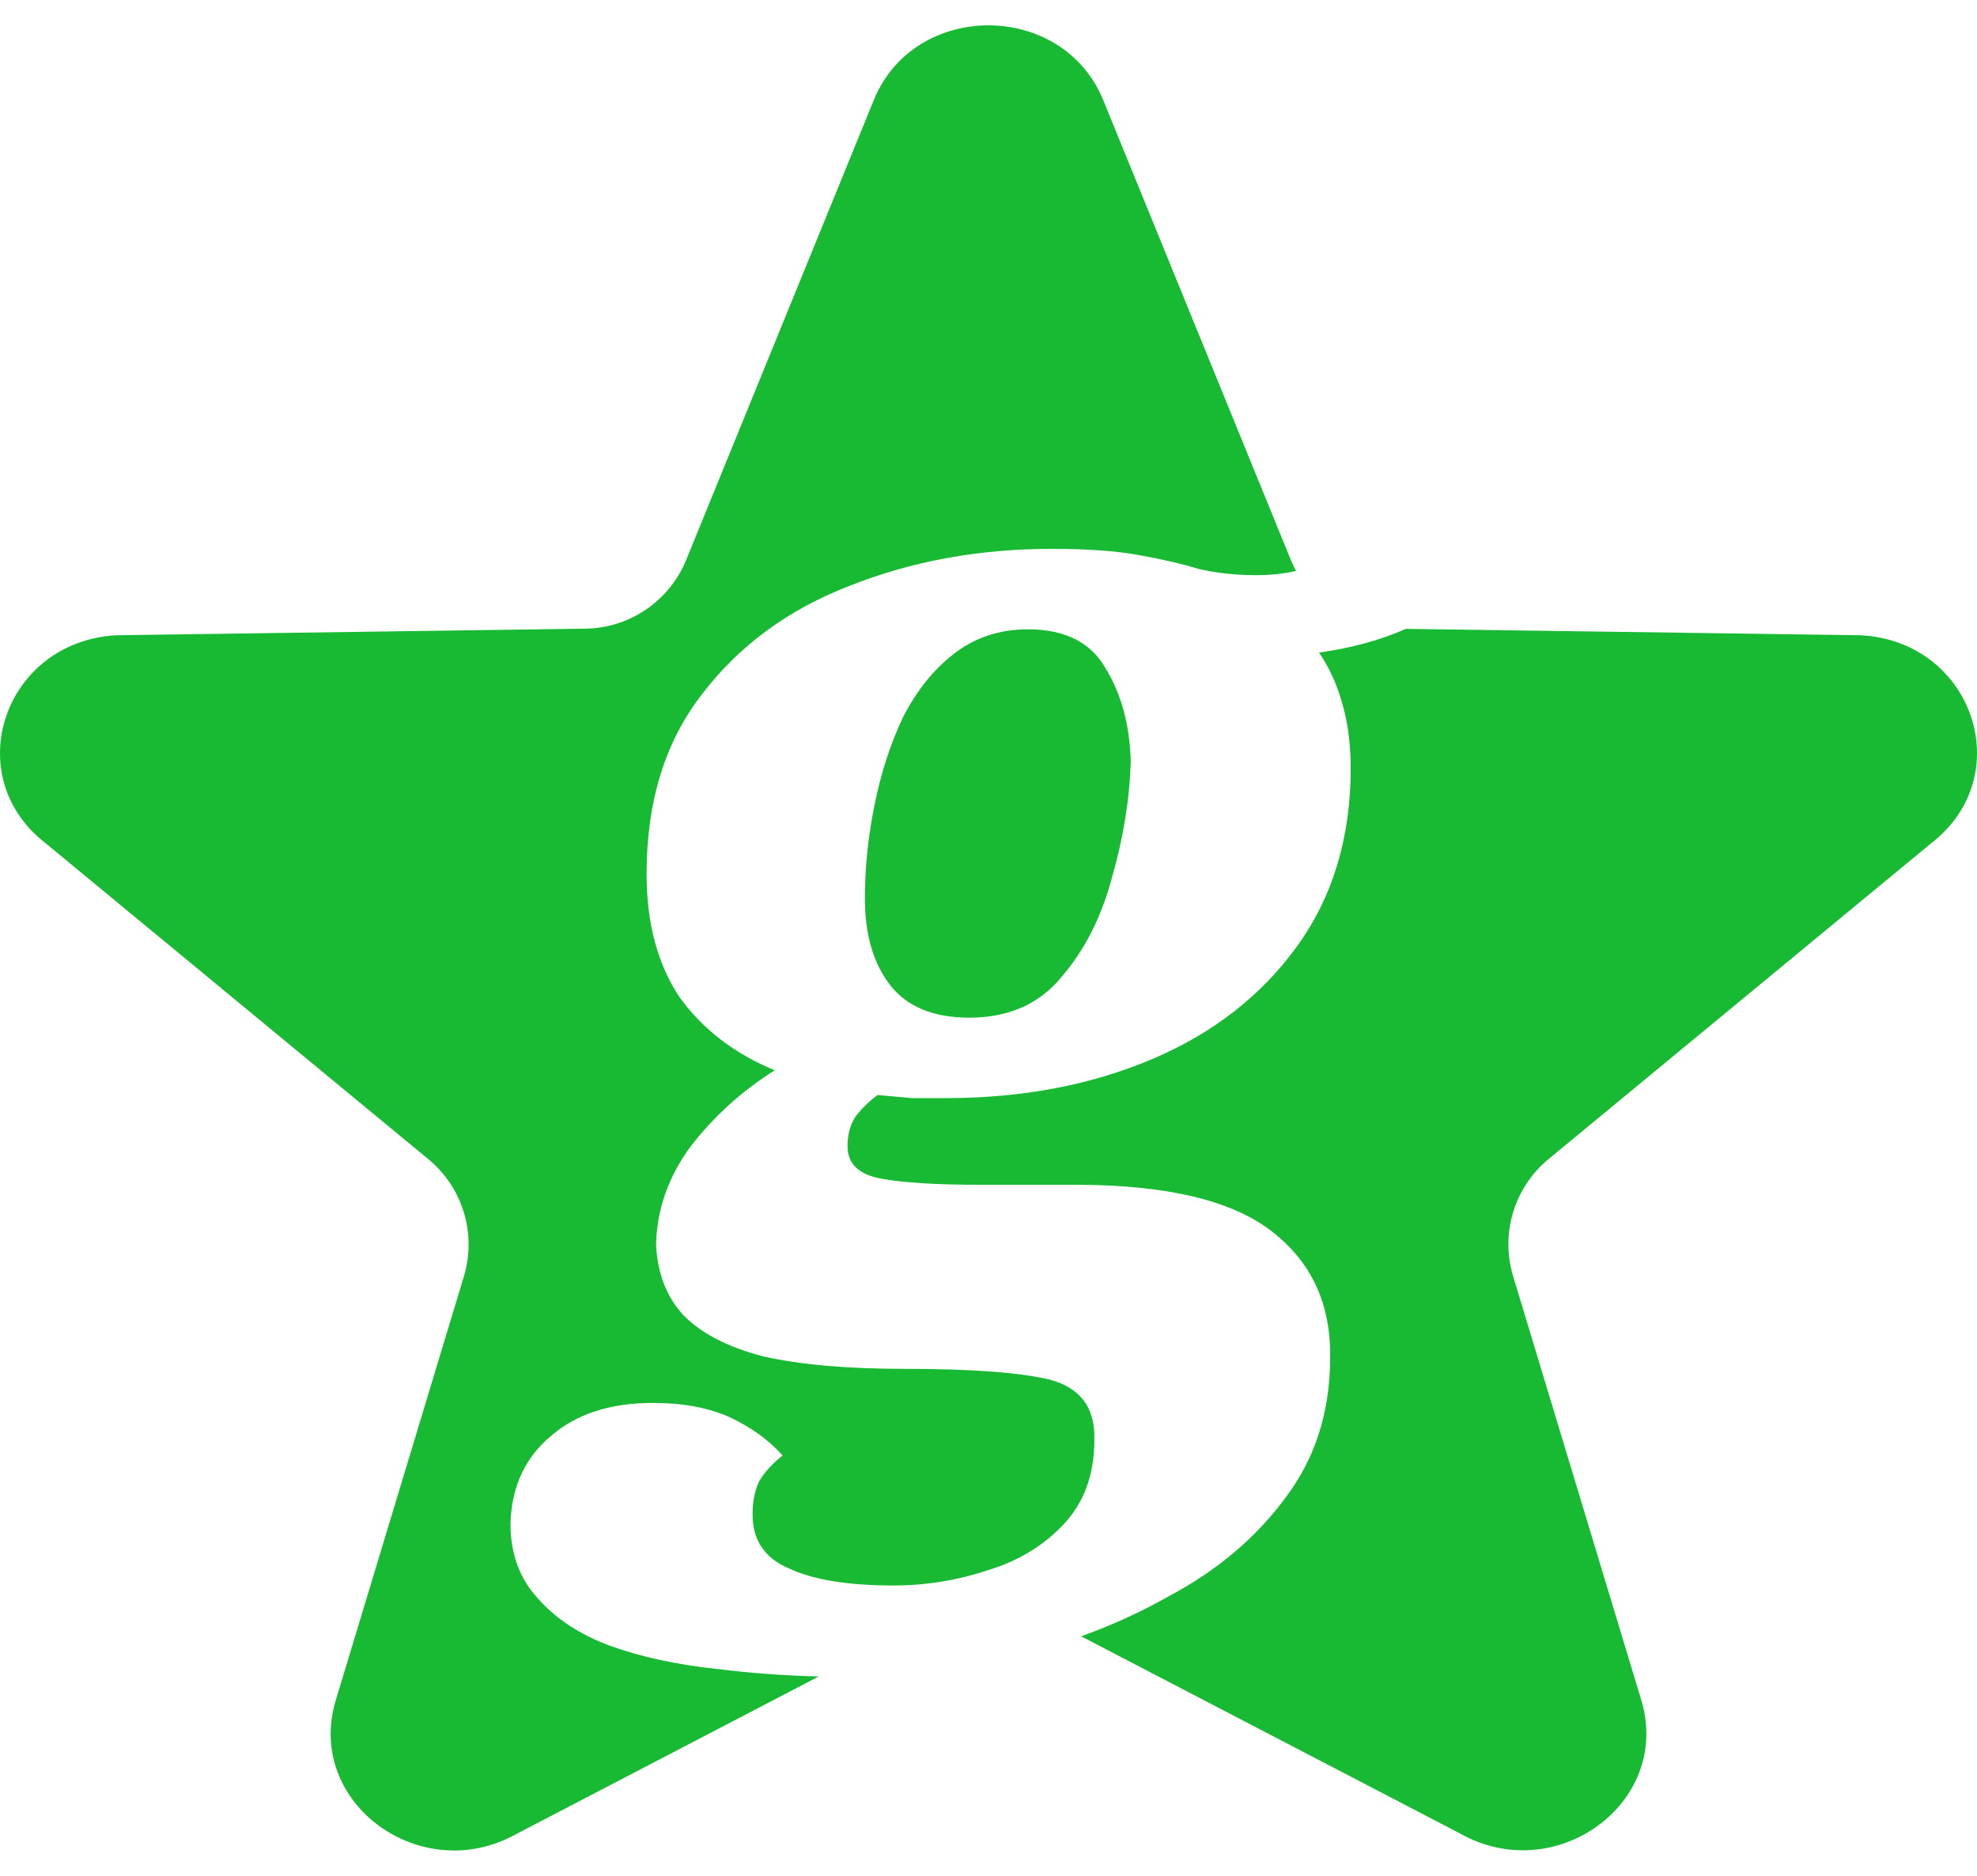 <svg width="39" height="37" viewBox="0 0 39 37" fill="none" xmlns="http://www.w3.org/2000/svg">
<path fill-rule="evenodd" clip-rule="evenodd" d="M27.734 12.404L36.706 12.53C38.919 12.648 39.819 15.296 38.103 16.627L30.547 22.863C29.87 23.422 29.595 24.333 29.849 25.173L32.386 33.562C32.966 35.571 30.681 37.228 28.799 36.163L21.327 32.275C21.935 32.057 22.511 31.794 23.055 31.486C24.012 30.978 24.782 30.327 25.365 29.533C25.947 28.76 26.239 27.845 26.239 26.787C26.259 25.729 25.875 24.895 25.084 24.284C24.293 23.674 23.003 23.369 21.213 23.369H19.309C18.456 23.369 17.811 23.328 17.374 23.247C16.937 23.165 16.719 22.952 16.719 22.606C16.719 22.382 16.771 22.189 16.875 22.026C17 21.863 17.145 21.721 17.312 21.599L17.998 21.66H18.654C20.152 21.66 21.505 21.406 22.712 20.897C23.919 20.388 24.876 19.646 25.583 18.669C26.291 17.693 26.645 16.523 26.645 15.16C26.645 14.692 26.593 14.275 26.488 13.909C26.384 13.522 26.228 13.176 26.02 12.871C26.648 12.785 27.219 12.63 27.734 12.404ZM25.567 11.261C25.529 11.192 25.495 11.119 25.464 11.045L21.751 1.945C20.93 0.018 18.066 0.018 17.249 1.945L13.536 11.045C13.205 11.854 12.423 12.388 11.549 12.4L2.295 12.53C0.081 12.652 -0.819 15.3 0.897 16.63L8.453 22.867C9.13 23.426 9.405 24.337 9.151 25.177L6.615 33.566C6.034 35.575 8.319 37.232 10.201 36.167L16.153 33.067C15.475 33.051 14.81 33.002 14.159 32.921C13.368 32.839 12.661 32.687 12.037 32.463C11.433 32.239 10.955 31.924 10.601 31.517C10.247 31.13 10.07 30.642 10.07 30.052C10.091 29.32 10.362 28.74 10.882 28.313C11.381 27.885 12.047 27.672 12.88 27.672C13.462 27.672 13.961 27.763 14.378 27.946C14.815 28.15 15.168 28.404 15.439 28.709C15.231 28.872 15.075 29.045 14.971 29.228C14.887 29.411 14.846 29.625 14.846 29.869C14.846 30.378 15.085 30.734 15.564 30.937C16.042 31.161 16.729 31.273 17.624 31.273C18.269 31.273 18.893 31.171 19.497 30.968C20.1 30.785 20.599 30.479 20.995 30.052C21.39 29.625 21.588 29.076 21.588 28.404C21.609 27.773 21.317 27.377 20.714 27.214C20.131 27.072 19.174 27 17.842 27C16.719 27 15.793 26.919 15.064 26.756C14.357 26.573 13.826 26.299 13.473 25.932C13.14 25.566 12.963 25.098 12.942 24.529C12.963 23.837 13.192 23.196 13.629 22.606C14.086 22.016 14.638 21.517 15.283 21.111C14.492 20.785 13.868 20.307 13.41 19.676C12.973 19.025 12.755 18.212 12.755 17.235C12.755 15.811 13.119 14.631 13.847 13.695C14.575 12.739 15.543 12.027 16.75 11.559C17.978 11.07 19.309 10.826 20.745 10.826C21.453 10.826 22.025 10.867 22.462 10.948C22.92 11.03 23.315 11.121 23.648 11.223C24.002 11.304 24.376 11.345 24.772 11.345C25.065 11.345 25.33 11.317 25.567 11.261ZM20.933 19.279C20.495 19.808 19.892 20.073 19.122 20.073C18.415 20.073 17.894 19.859 17.561 19.432C17.229 19.005 17.062 18.435 17.062 17.723C17.062 17.113 17.125 16.503 17.249 15.892C17.374 15.261 17.561 14.682 17.811 14.153C18.082 13.624 18.415 13.207 18.81 12.902C19.226 12.576 19.715 12.413 20.277 12.413C21.005 12.413 21.515 12.668 21.806 13.176C22.119 13.685 22.285 14.295 22.306 15.007C22.285 15.76 22.16 16.533 21.931 17.326C21.723 18.1 21.39 18.751 20.933 19.279Z" fill="#18BA33"/>
</svg>
